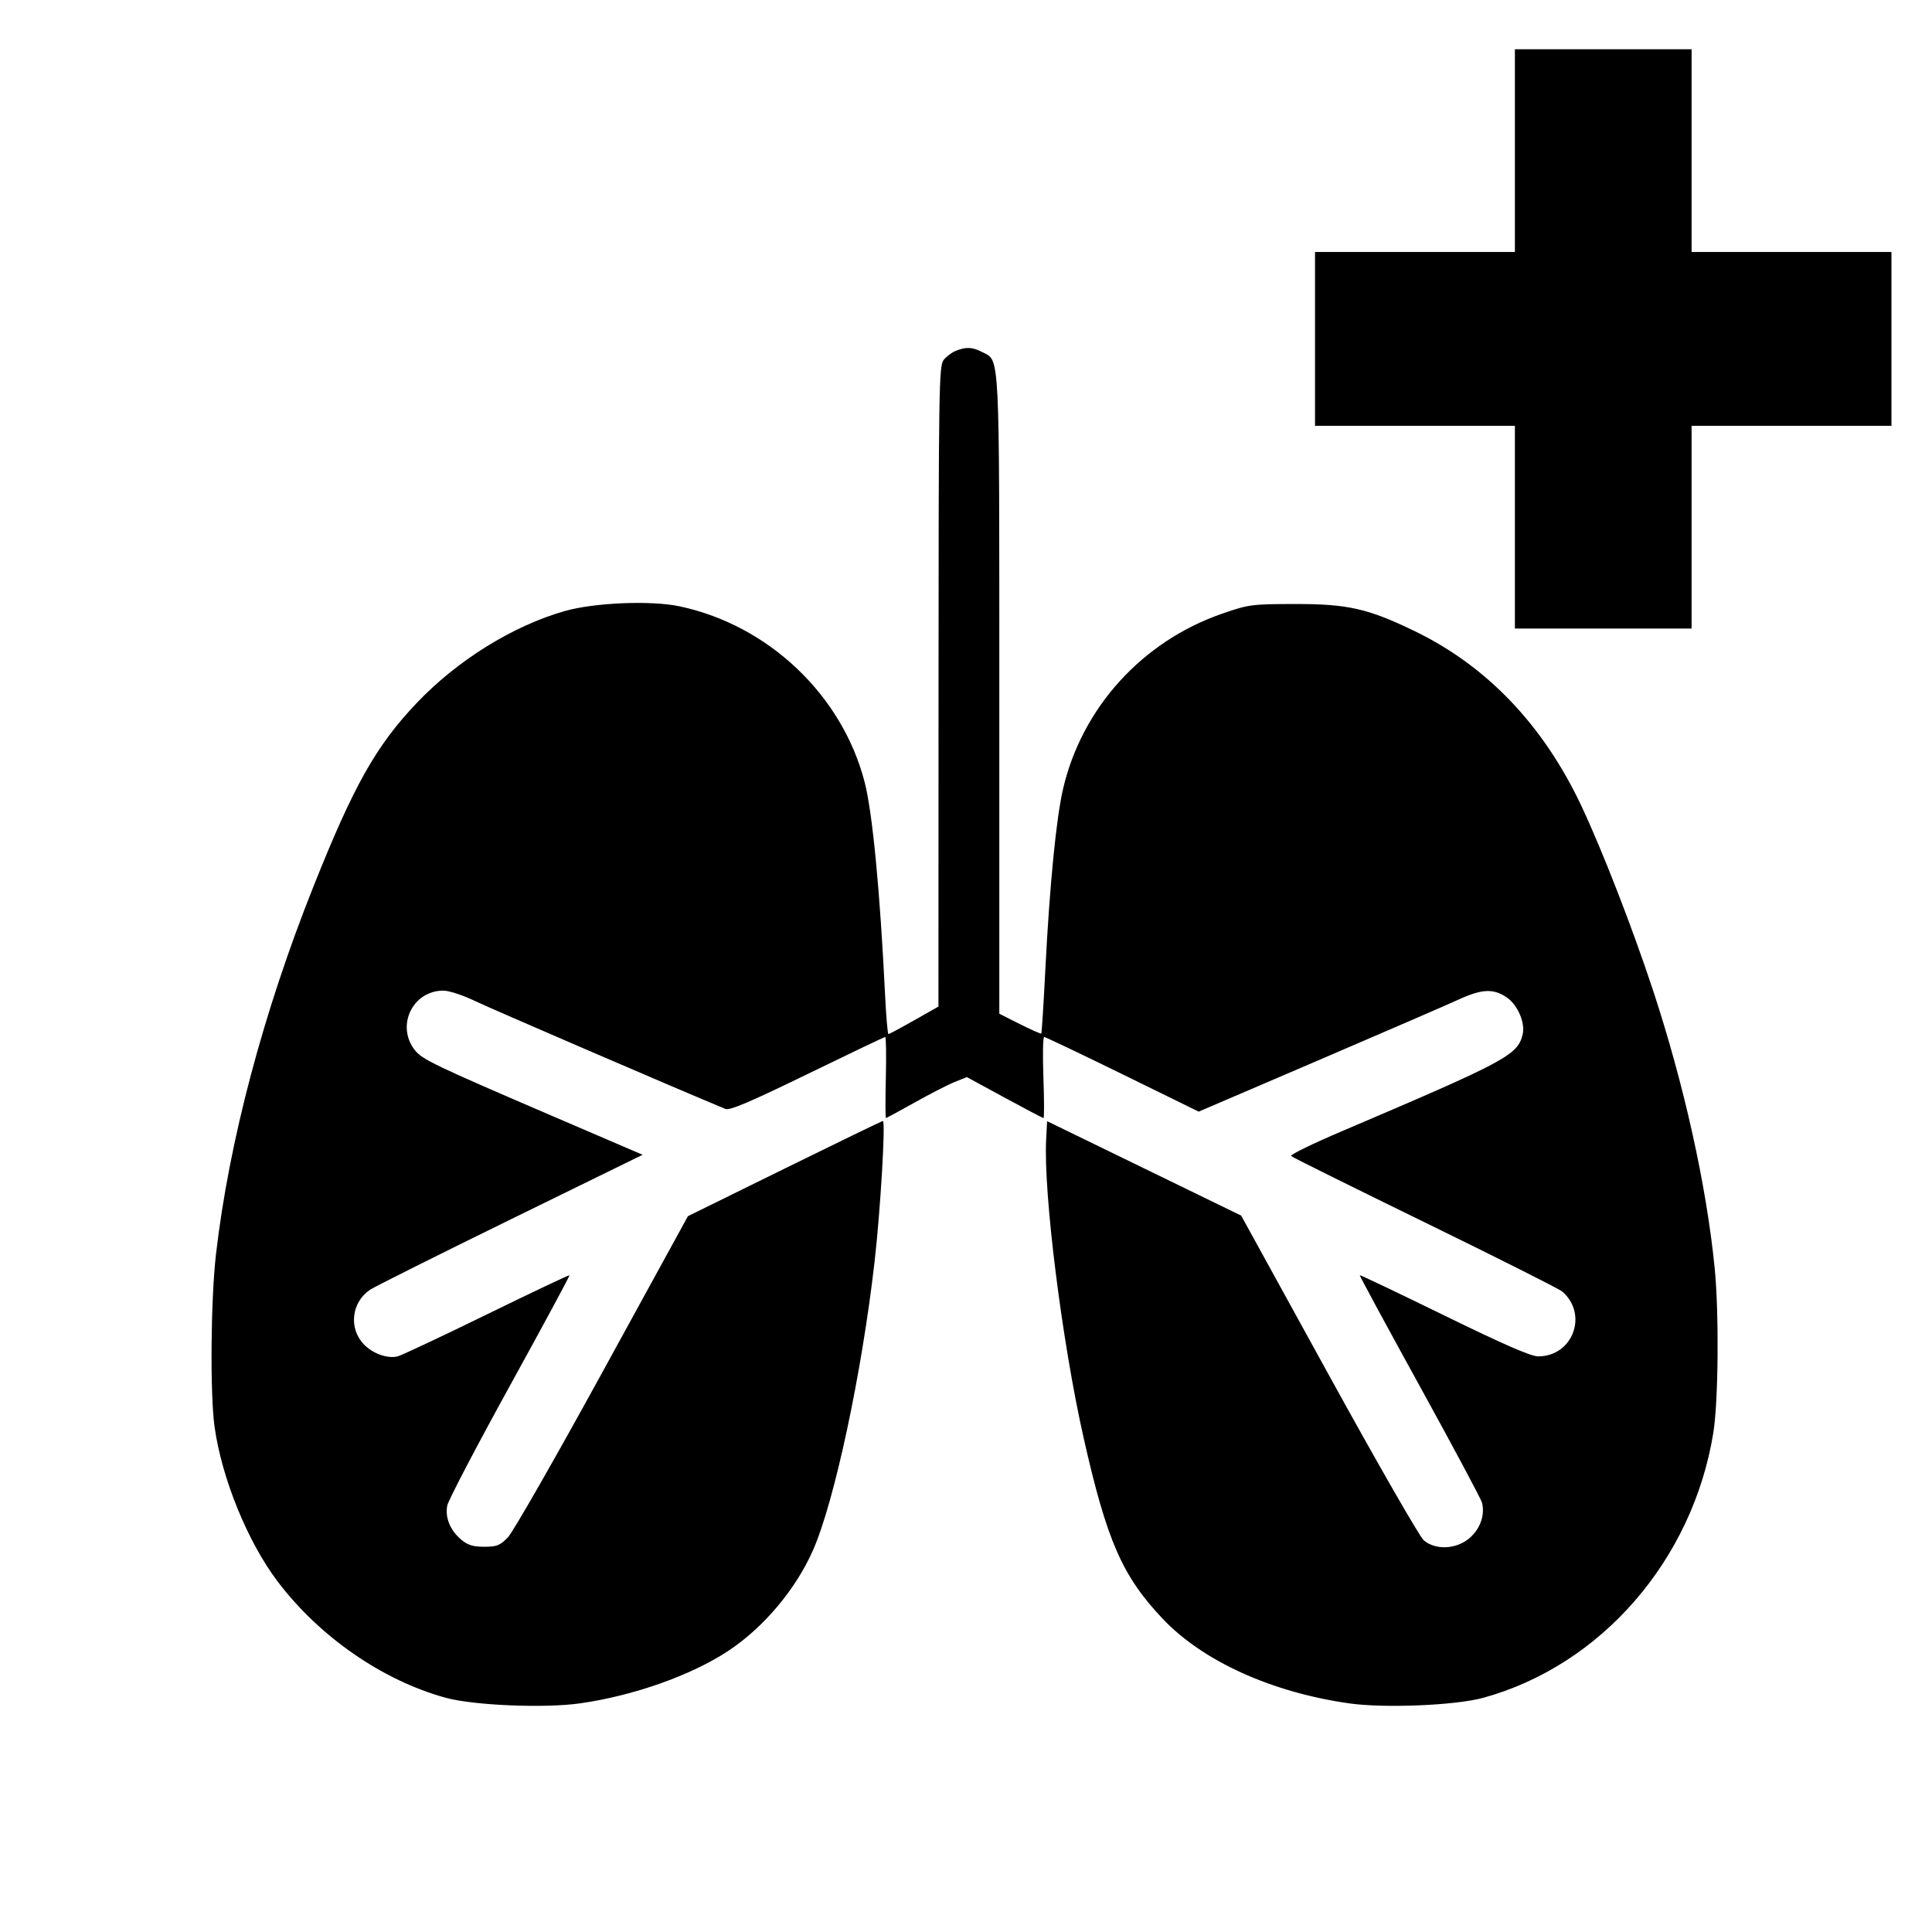 <svg xmlns="http://www.w3.org/2000/svg" width="667" height="667" viewBox="0 0 667 667"><path d="M523 52v35h-69v60h69v70h61v-70h69V87h-69V17h-61v35m-193 69.108c-1.375.539-3.277 1.973-4.228 3.186-1.613 2.059-1.729 9.553-1.756 112.706l-.029 110.5-8.378 4.75c-4.608 2.613-8.605 4.75-8.882 4.75-.277 0-.794-5.962-1.15-13.25-1.767-36.263-4.361-63.27-7.09-73.8-7.774-30.001-33.15-54.093-63.852-60.623-9.828-2.09-29.409-1.287-39.635 1.625-17.964 5.117-37.108 17.003-51.121 31.741-14.057 14.784-21.734 28.42-35.654 63.33C90.89 349.497 79.078 394.056 74.567 433c-1.809 15.613-2.079 48.171-.495 59.566 2.478 17.813 11.456 39.82 21.821 53.485 14.459 19.065 36.174 34.088 57.916 40.068 9.675 2.661 34.118 3.688 46.403 1.949 18.446-2.61 38.291-9.619 51.107-18.049 12.198-8.024 23.344-21.225 29.309-34.712 7.448-16.841 16.902-61.111 21.317-99.817 2.026-17.76 3.838-48.49 2.86-48.49-.279 0-15.536 7.395-33.906 16.434L237.5 419.868 208 473.684c-16.225 29.599-30.917 55.278-32.65 57.066-2.731 2.817-3.819 3.25-8.173 3.25-3.889 0-5.689-.56-7.971-2.48-3.807-3.203-5.606-7.614-4.794-11.753.353-1.797 10.056-20.353 21.562-41.236 11.506-20.884 20.79-38.1 20.631-38.259-.159-.159-13.073 5.96-28.697 13.597-15.624 7.637-29.431 14.127-30.682 14.421-3.518.828-8.557-.982-11.613-4.172-5.302-5.534-4.292-14.491 2.122-18.831 1.521-1.029 23.32-11.938 48.442-24.242l45.677-22.37-30.677-13.177c-41.033-17.625-45.425-19.726-47.956-22.945-6.595-8.383-.794-20.538 9.807-20.549 2.009-.002 6.747 1.548 11 3.598 5.563 2.682 69.901 30.413 86.421 37.248 1.465.607 8.478-2.374 28.289-12.022C293.226 363.773 305.32 358 305.615 358c.295 0 .39 6.301.211 14.001-.179 7.701-.168 14.001.024 14 .193 0 4.693-2.436 10-5.413 5.308-2.976 11.519-6.158 13.803-7.069l4.152-1.658 12.998 7.069c7.148 3.889 13.206 7.07 13.461 7.07.255 0 .237-6.3-.04-14-.277-7.7-.161-14 .257-14 .419 0 12.594 5.8 27.057 12.888l26.296 12.888 41.333-17.722c22.733-9.748 44.433-19.148 48.221-20.889 8.175-3.756 12.125-3.965 16.714-.882 3.879 2.606 6.573 8.89 5.553 12.954-1.771 7.057-5.706 9.158-62.432 33.323-10.053 4.282-17.928 8.126-17.5 8.541.427.416 21.252 10.75 46.277 22.966 25.025 12.216 46.334 22.934 47.352 23.819 9.063 7.872 3.668 22.392-8.316 22.384-2.514-.001-11.889-4.086-32.45-14.139-15.903-7.775-29.02-14.022-29.149-13.883-.128.138 9.182 17.352 20.691 38.252 11.508 20.9 21.187 39.015 21.508 40.257 1.087 4.201-.559 8.968-4.202 12.167-4.539 3.985-11.834 4.364-15.924.826-1.43-1.237-16.193-26.961-32.805-57.164L428.5 419.672 395 403.371l-33.5-16.302-.326 6.216c-.979 18.634 5.481 70.095 12.956 103.215 8.008 35.476 13.325 47.624 27.313 62.398 13.824 14.601 37.619 25.388 64.345 29.17 12.226 1.731 36.731.712 46.312-1.925 40.717-11.206 72.284-47.571 79.404-91.471 1.75-10.785 2.004-41.315.474-56.816-2.82-28.568-10.634-63.72-21.418-96.356-7.065-21.382-17.397-47.953-24.579-63.214-13.096-27.823-32.521-48.231-57.415-60.318-16.225-7.878-23.248-9.473-41.566-9.44-14.885.026-15.877.158-25 3.309-27.615 9.538-48.426 32.424-54.975 60.454-2.374 10.163-4.654 33.334-6.12 62.209-.614 12.1-1.248 22.141-1.409 22.314-.16.173-3.487-1.295-7.394-3.262L345 349.975v-110.02c0-120.487.261-115.217-5.872-118.389-3.423-1.77-5.517-1.875-9.128-.458" fill-rule="evenodd"/></svg>